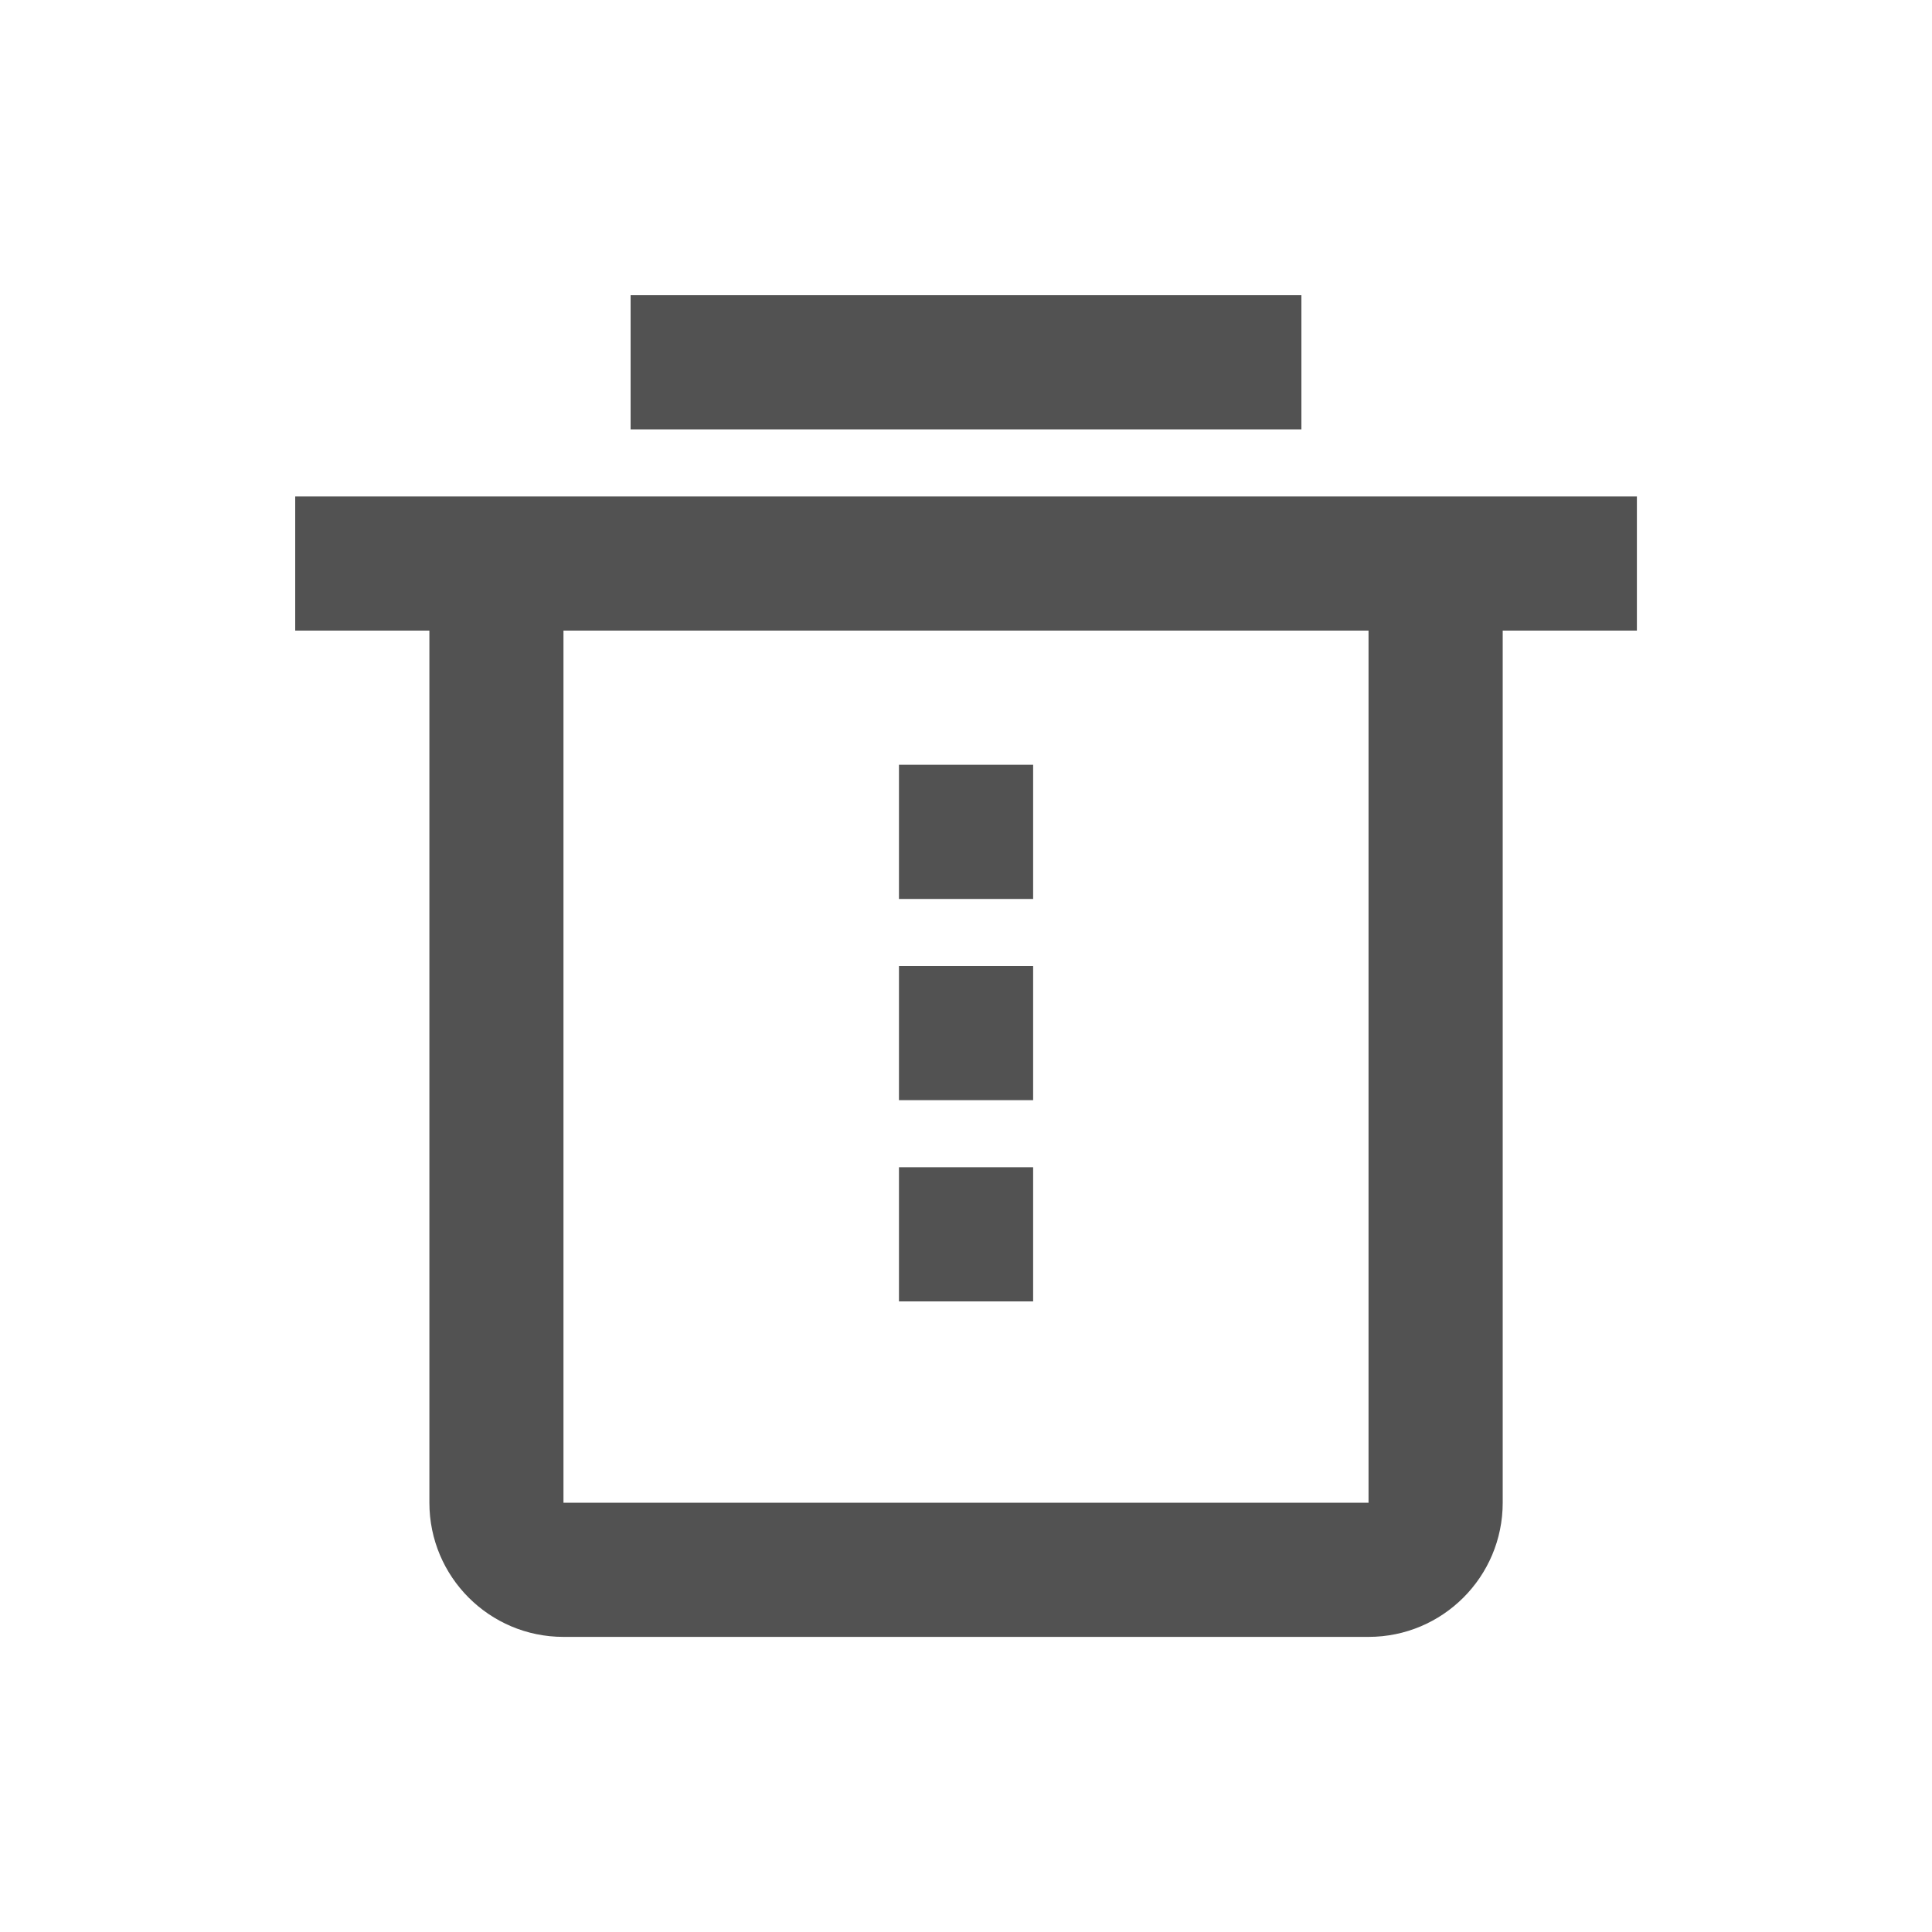 <svg width="20" height="20" viewBox="0 0 20 20" fill="none" xmlns="http://www.w3.org/2000/svg">
<path d="M15.556 6.528V15.556C15.556 16.323 14.934 16.945 14.167 16.945H5.833C5.066 16.945 4.445 16.323 4.445 15.556V6.528H3.056V5.139H16.945V6.528H15.556ZM5.833 6.528V15.556H14.167V6.528H5.833ZM9.306 7.917H10.695V9.306H9.306V7.917ZM9.306 10H10.695V11.389H9.306V10ZM9.306 12.083H10.695V13.472H9.306V12.083ZM6.528 3.056H13.472V4.445H6.528V3.056Z" fill="#525252"/>
</svg>
